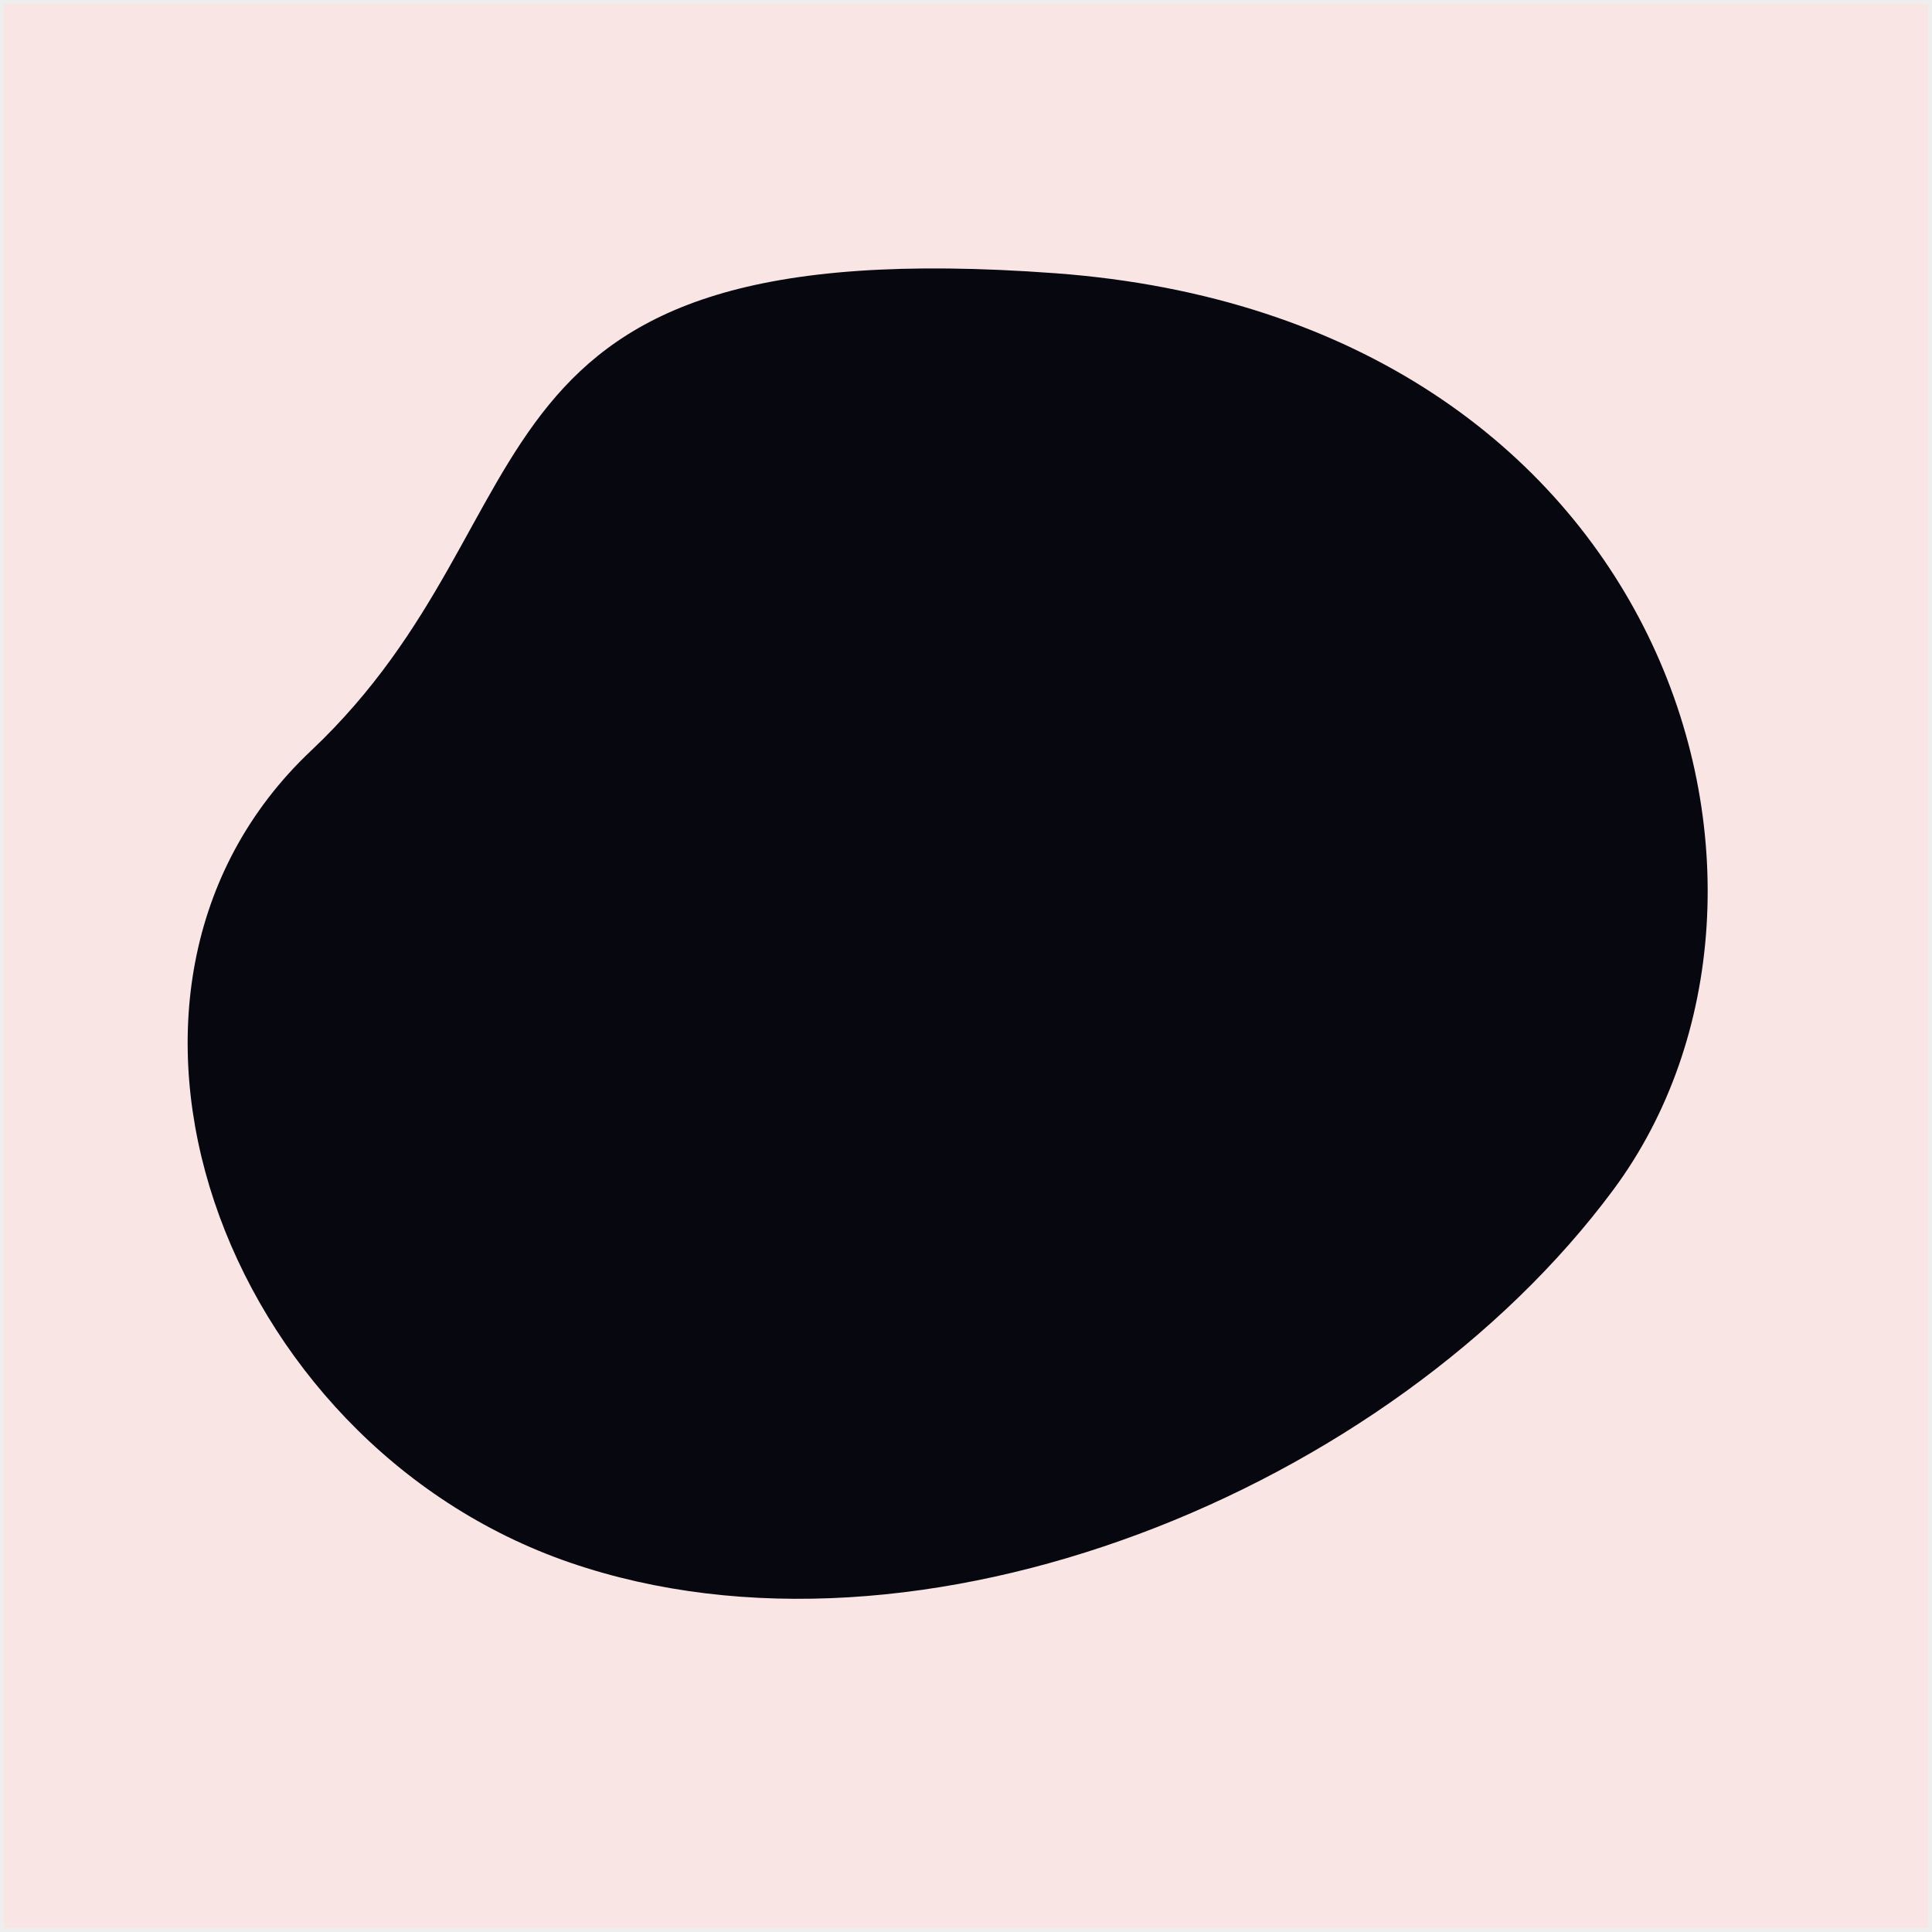 <svg xmlns="http://www.w3.org/2000/svg" xmlns:xlink="http://www.w3.org/1999/xlink" width="500" height="500" viewBox="0 0 500 500">
  <rect x="0" y="0" width="500" height="500" fill="#333333" stroke="none"/>
  <defs>
    <clipPath id="clip-Artboard_7">
      <rect width="500" height="500"/>
    </clipPath>
  </defs>
  <g id="Artboard_7" data-name="Artboard – 7" clip-path="url(#clip-Artboard_7)">
    <rect width="500" height="500" fill="#fff"/>
    <g id="Group_139" data-name="Group 139">
      <g id="Rectangle_99" data-name="Rectangle 99" fill="#d11f1f" stroke="#707070" stroke-width="1" opacity="0.121">
        <rect width="500" height="500" stroke="none"/>
        <rect x="0.5" y="0.5" width="499" height="499" fill="none"/>
      </g>
    </g>
    <path id="Path_91" data-name="Path 91" d="M5820.144,7870.716c-158.659-11.723-126.861,61.5-192.637,123.558s-23.351,179.055,66.977,210.117,212.29-18.571,270.062-96.5S5978.8,7882.439,5820.144,7870.716Z" transform="translate(-5547 -7800)" fill="#07080f"/>
  </g>
</svg>
